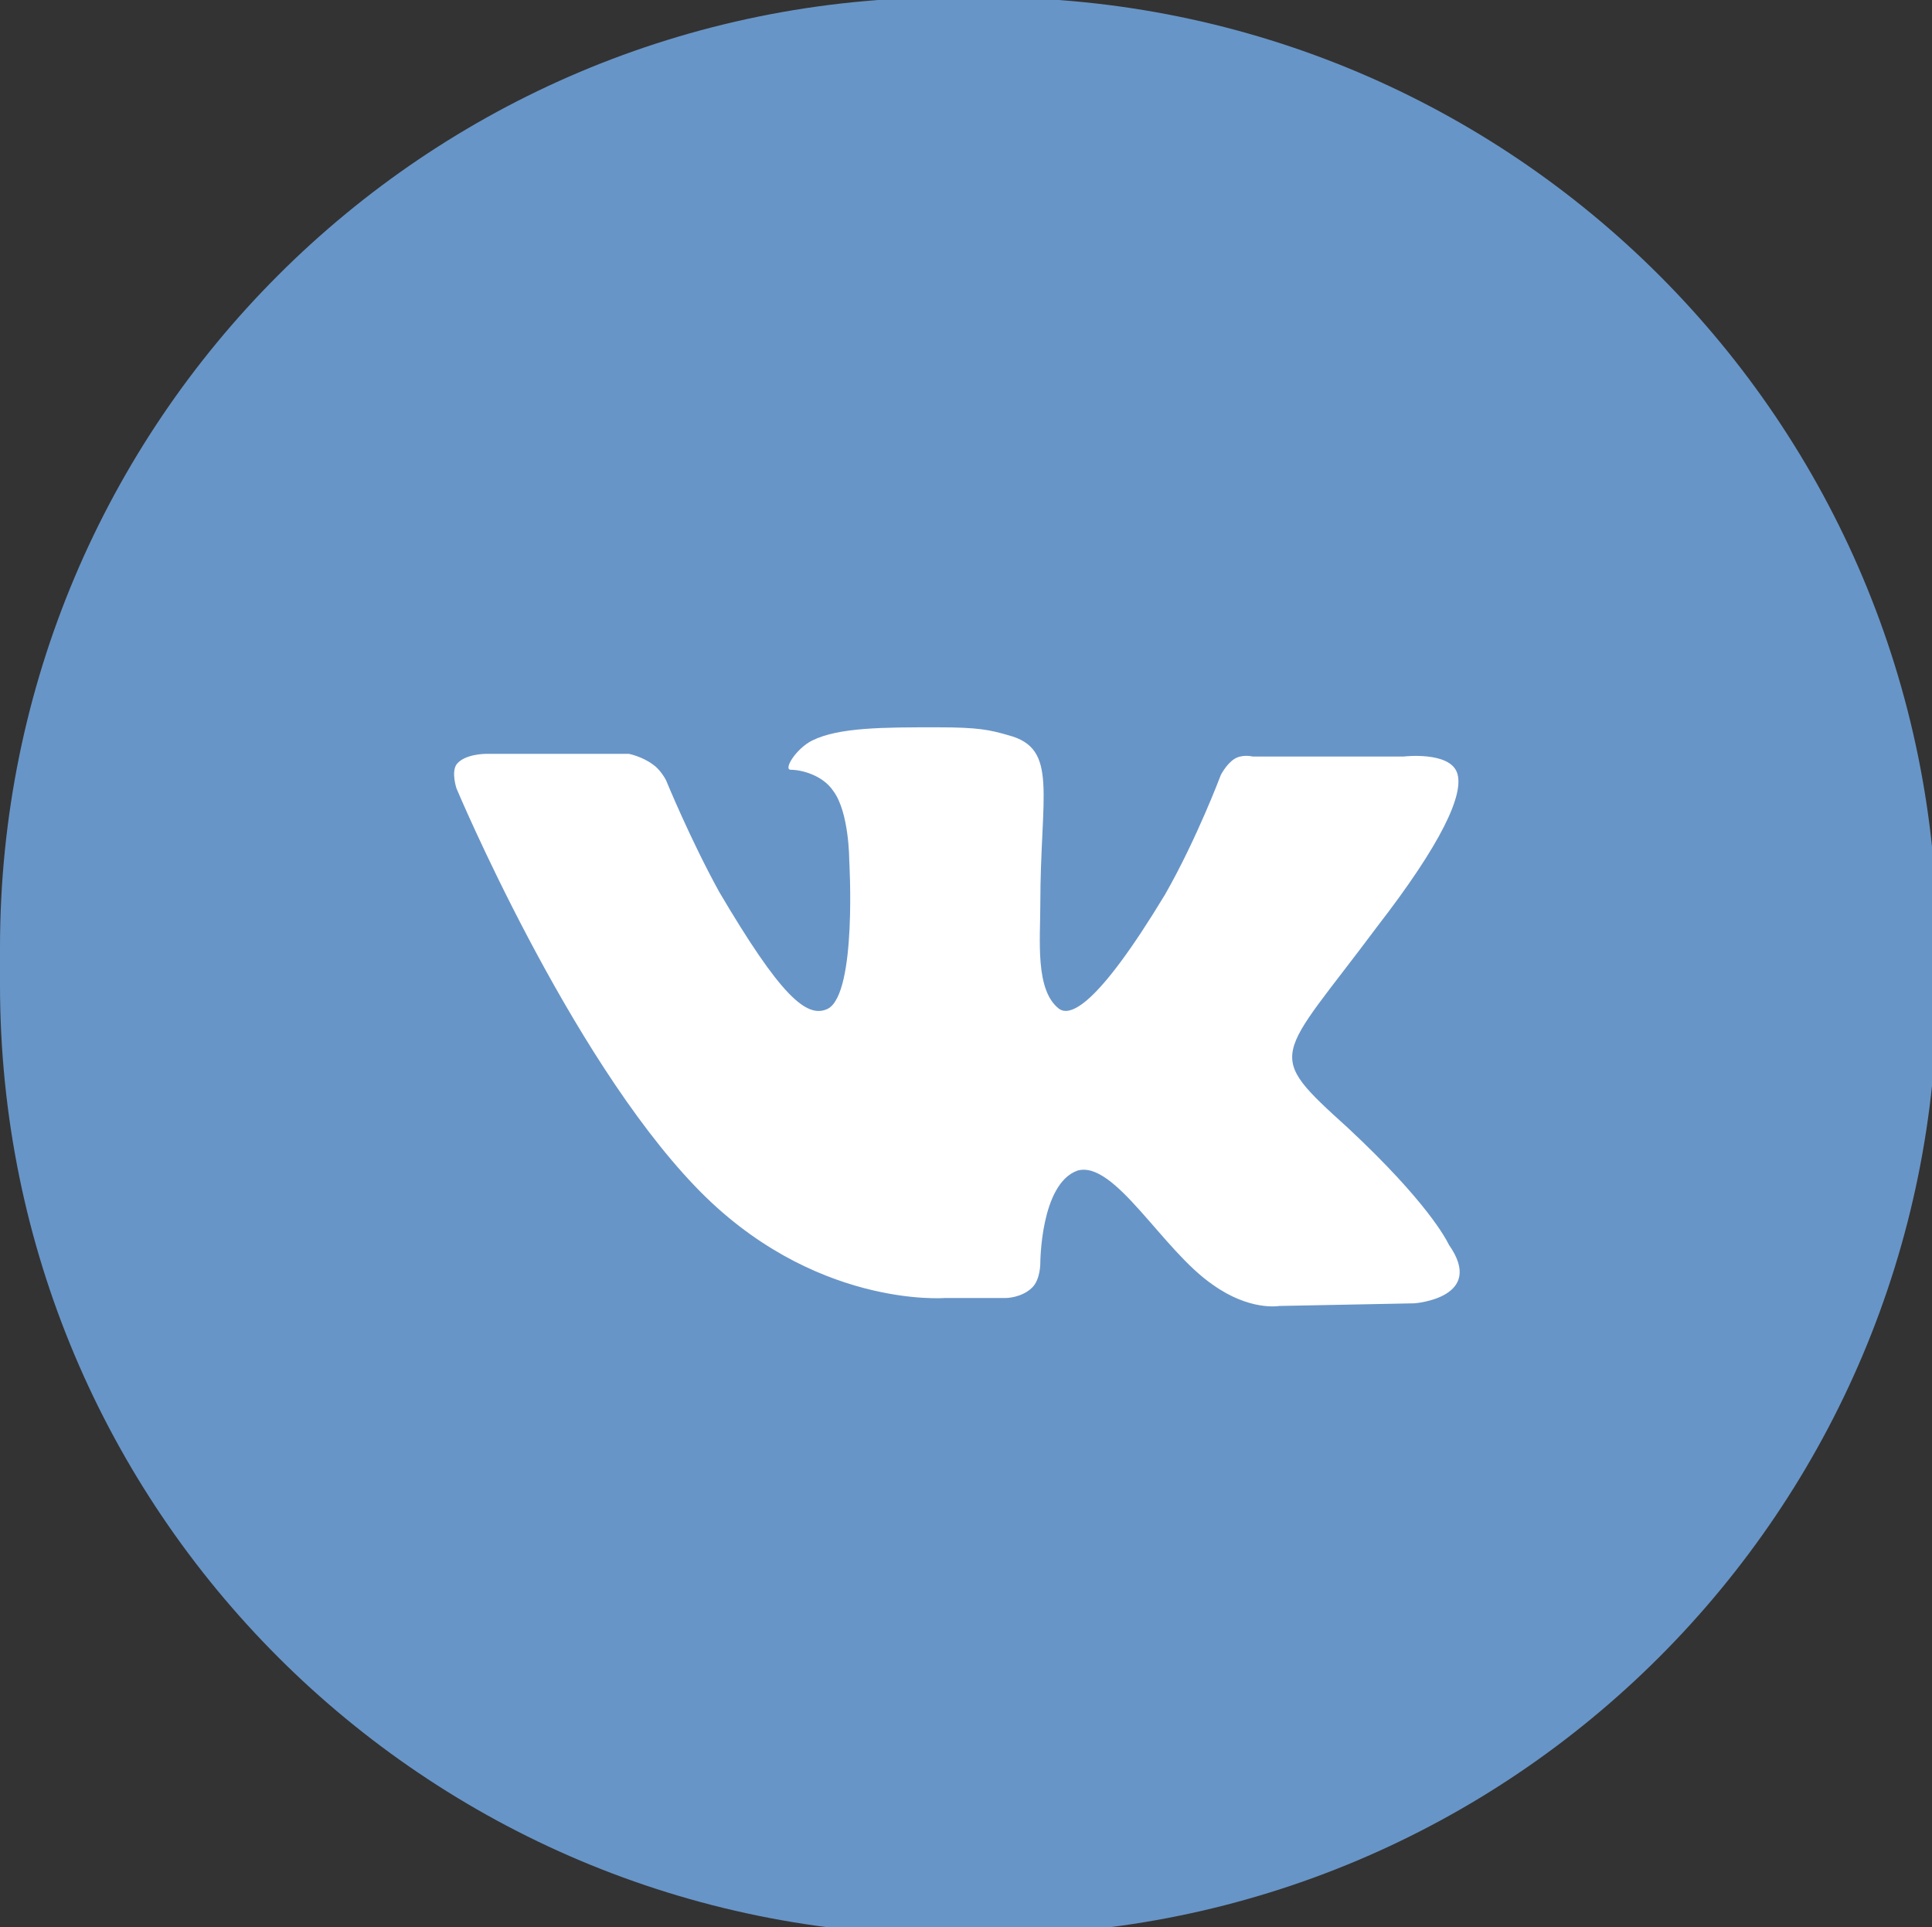 <?xml version="1.0" encoding="utf-8"?>
<!-- Generator: Adobe Illustrator 20.1.0, SVG Export Plug-In . SVG Version: 6.00 Build 0)  -->
<svg version="1.1" id="Слой_1" xmlns="http://www.w3.org/2000/svg" xmlns:xlink="http://www.w3.org/1999/xlink" x="0px" y="0px"
	 viewBox="0 0 72.8 72.6" style="enable-background:new 0 0 72.8 72.6;" xml:space="preserve">
<rect x="0" y="0" width="72.8" height="72.6" fill="#333333" stroke="none"/>
<style type="text/css">
	.st0{fill:#6895C7;}
	.st1{fill:#FFFFFF;}
</style>
<g>
	<path class="st0" d="M37.2-0.1h-1.4C16-0.1,0,15.9,0,35.7v1.4c0,19.8,16,35.8,35.8,35.8h1.4C57,72.9,73,56.9,73,37.1v-1.4
		C73,15.9,57-0.1,37.2-0.1z"/>
	<path class="st1" d="M50.8,42.5c-3.2-2.9-2.7-2.5,1.1-7.6c2.4-3.1,3.3-5,3-5.8c-0.3-0.8-2-0.6-2-0.6h-5.7c0,0-0.4-0.1-0.7,0.1
		S46,29.2,46,29.2s-0.9,2.4-2.1,4.5c-2.6,4.3-3.6,4.6-4,4.3c-0.9-0.7-0.7-2.6-0.7-3.9c0-4.2,0.7-5.9-1.2-6.4
		c-0.7-0.2-1.1-0.3-2.7-0.3c-2,0-3.7,0-4.7,0.5C30,28.2,29.5,29,29.8,29c0.4,0,1.2,0.2,1.6,0.8c0.6,0.8,0.6,2.6,0.6,2.6
		s0.3,5-0.8,5.6c-0.8,0.4-1.8-0.5-4.1-4.4c-1.1-2-2-4.2-2-4.2s-0.2-0.4-0.5-0.6c-0.4-0.3-0.9-0.4-0.9-0.4h-5.4c0,0-0.8,0-1.1,0.4
		c-0.2,0.3,0,0.9,0,0.9s4.2,10,9,15c4.4,4.6,9.4,4.2,9.4,4.2h2.3c0,0,0.6,0,1-0.4c0.3-0.3,0.3-0.9,0.3-0.9s0-3,1.4-3.5
		c1.4-0.4,3.2,3,5.1,4.3c1.4,1,2.5,0.8,2.5,0.8l5.1-0.1c0,0,2.7-0.2,1.3-2.2C54.5,46.7,53.8,45.3,50.8,42.5z"/>
</g>
</svg>
